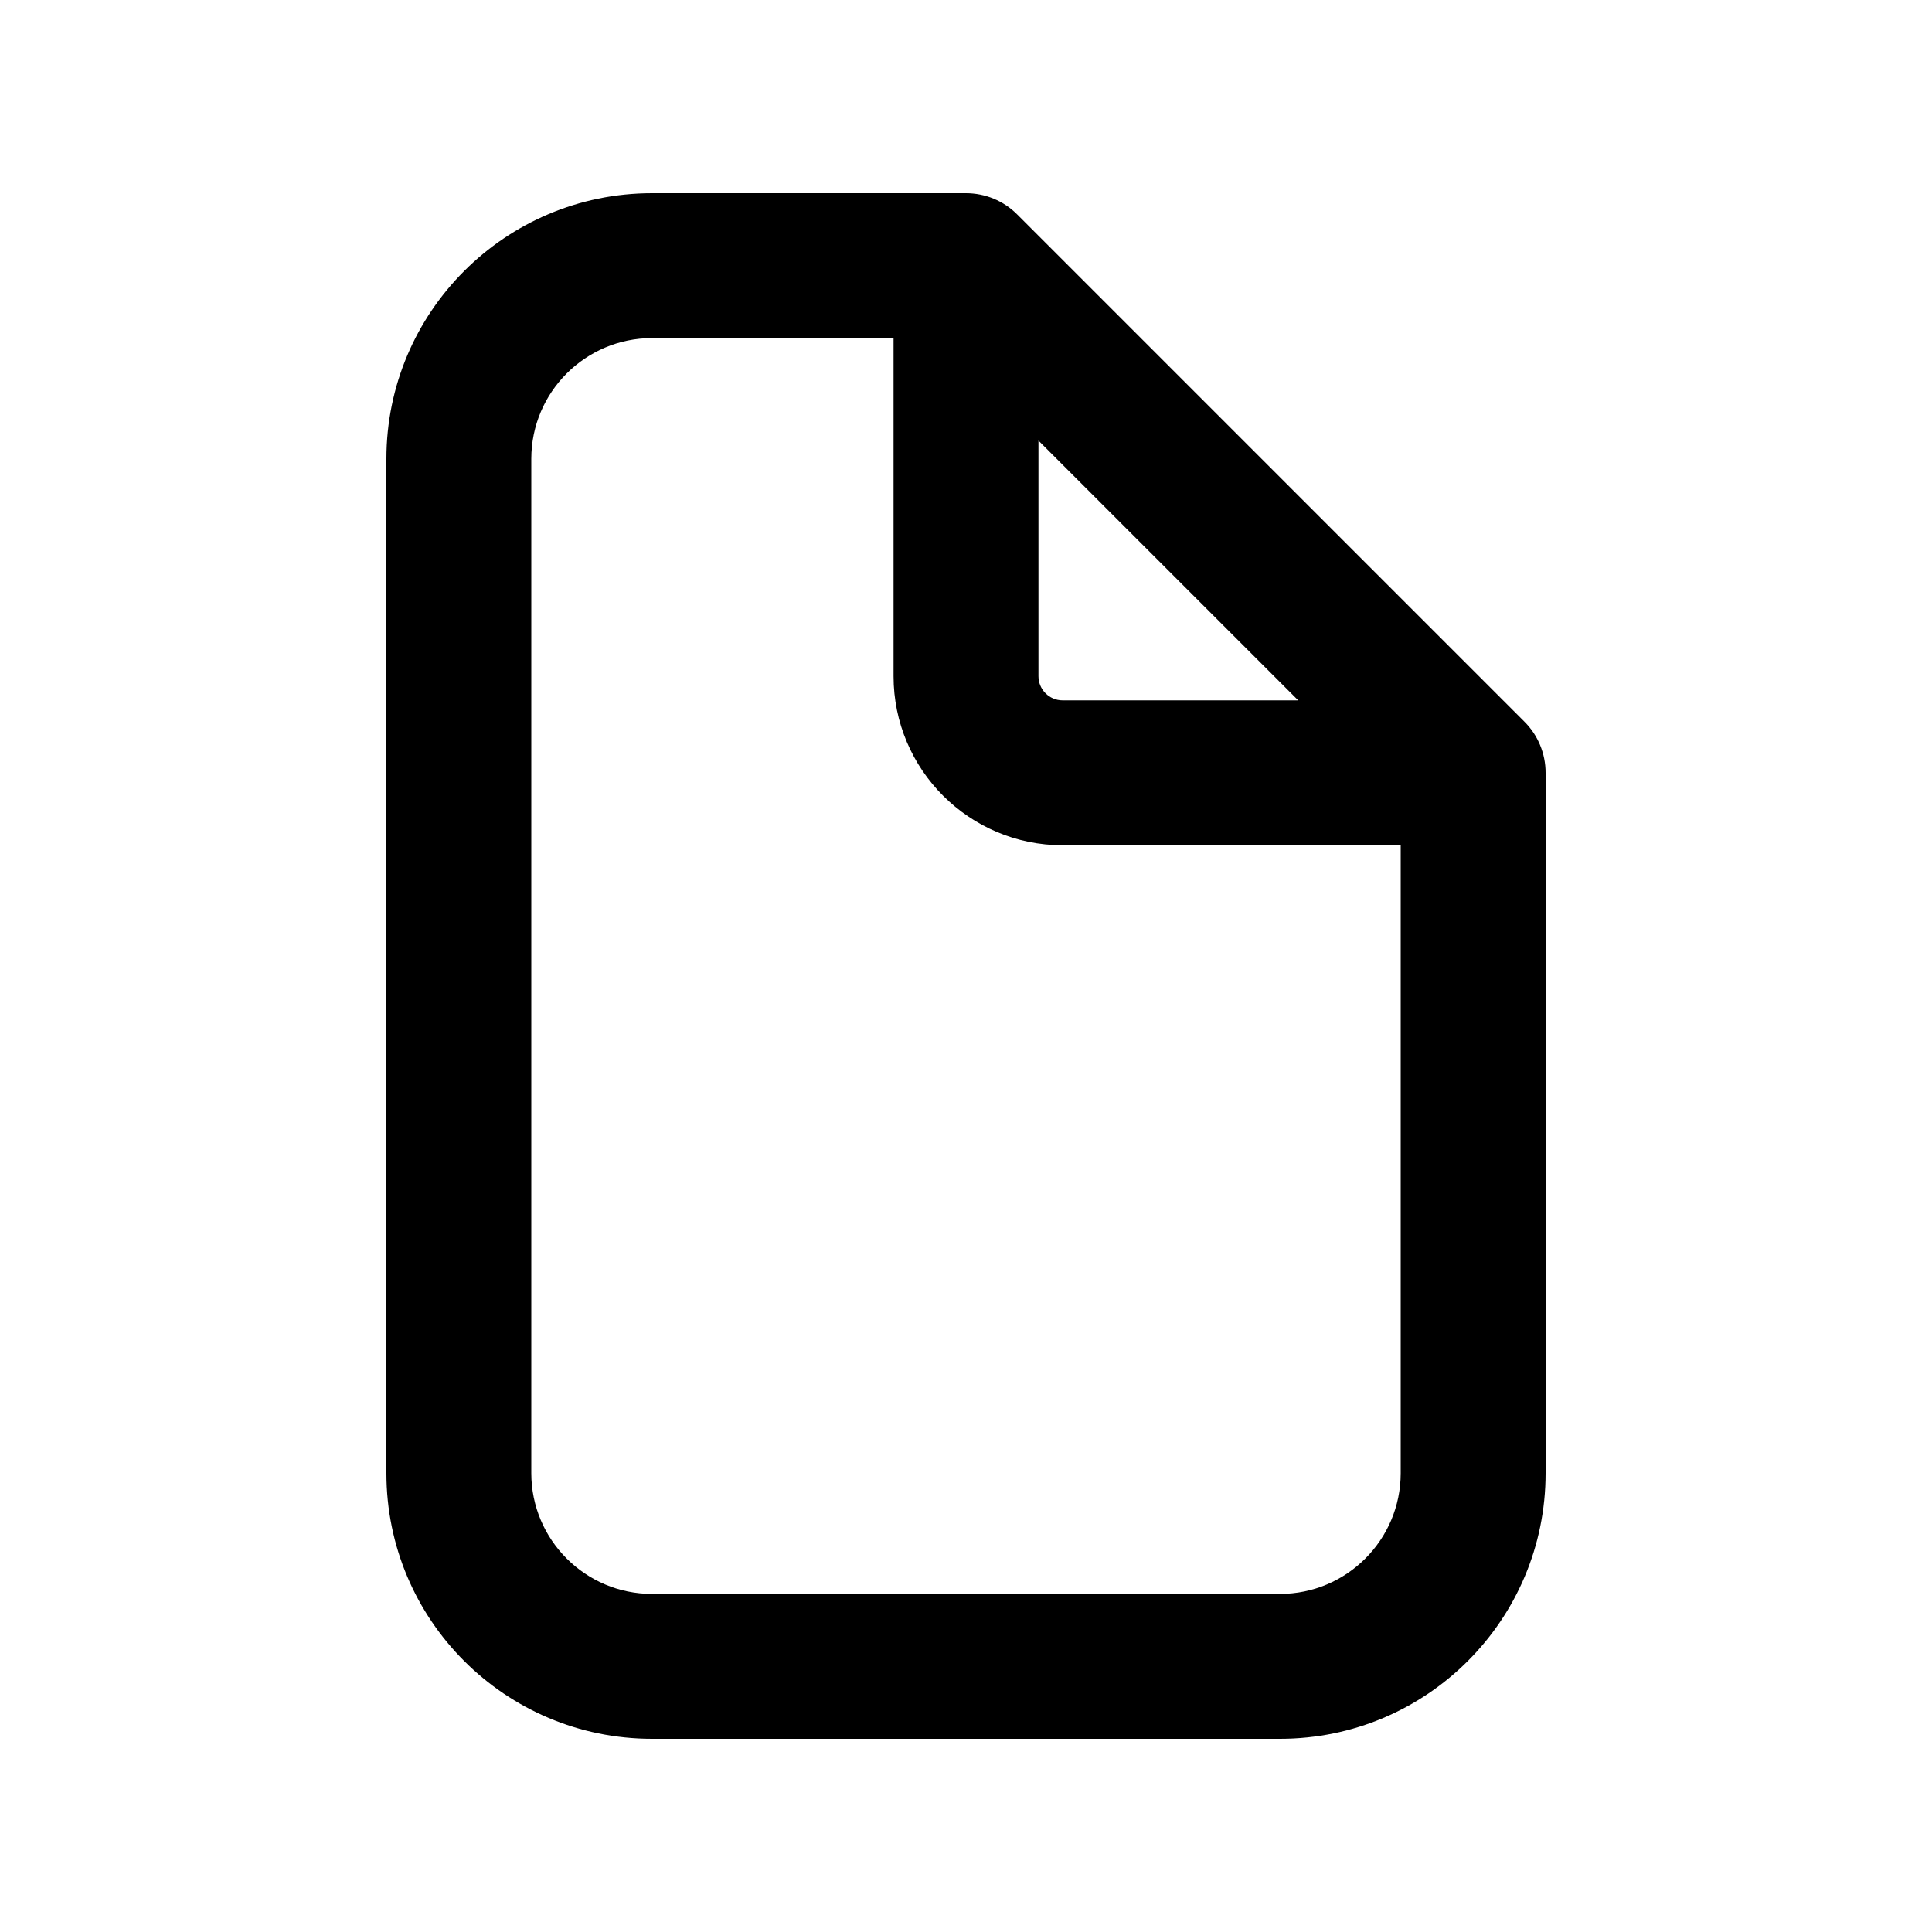 <svg width="20" height="20" viewBox="0 0 20 20" fill="none" xmlns="http://www.w3.org/2000/svg">
<path fill-rule="evenodd" clip-rule="evenodd" d="M6.75 3.5C6.06 3.5 5.5 4.06 5.5 4.75V15.25C5.5 15.94 6.06 16.5 6.75 16.5H13.25C13.94 16.5 14.5 15.94 14.5 15.25V8.75H11C10.034 8.75 9.25 7.966 9.25 7V3.5H6.75ZM10.75 4.561L13.439 7.25H11C10.862 7.25 10.75 7.138 10.75 7V4.561ZM4 4.75C4 3.231 5.231 2 6.75 2H10C10.199 2 10.39 2.079 10.53 2.22L15.78 7.47C15.921 7.61 16 7.801 16 8V15.25C16 16.769 14.769 18 13.25 18H6.75C5.231 18 4 16.769 4 15.25V4.75Z" fill="black"/>
</svg>
